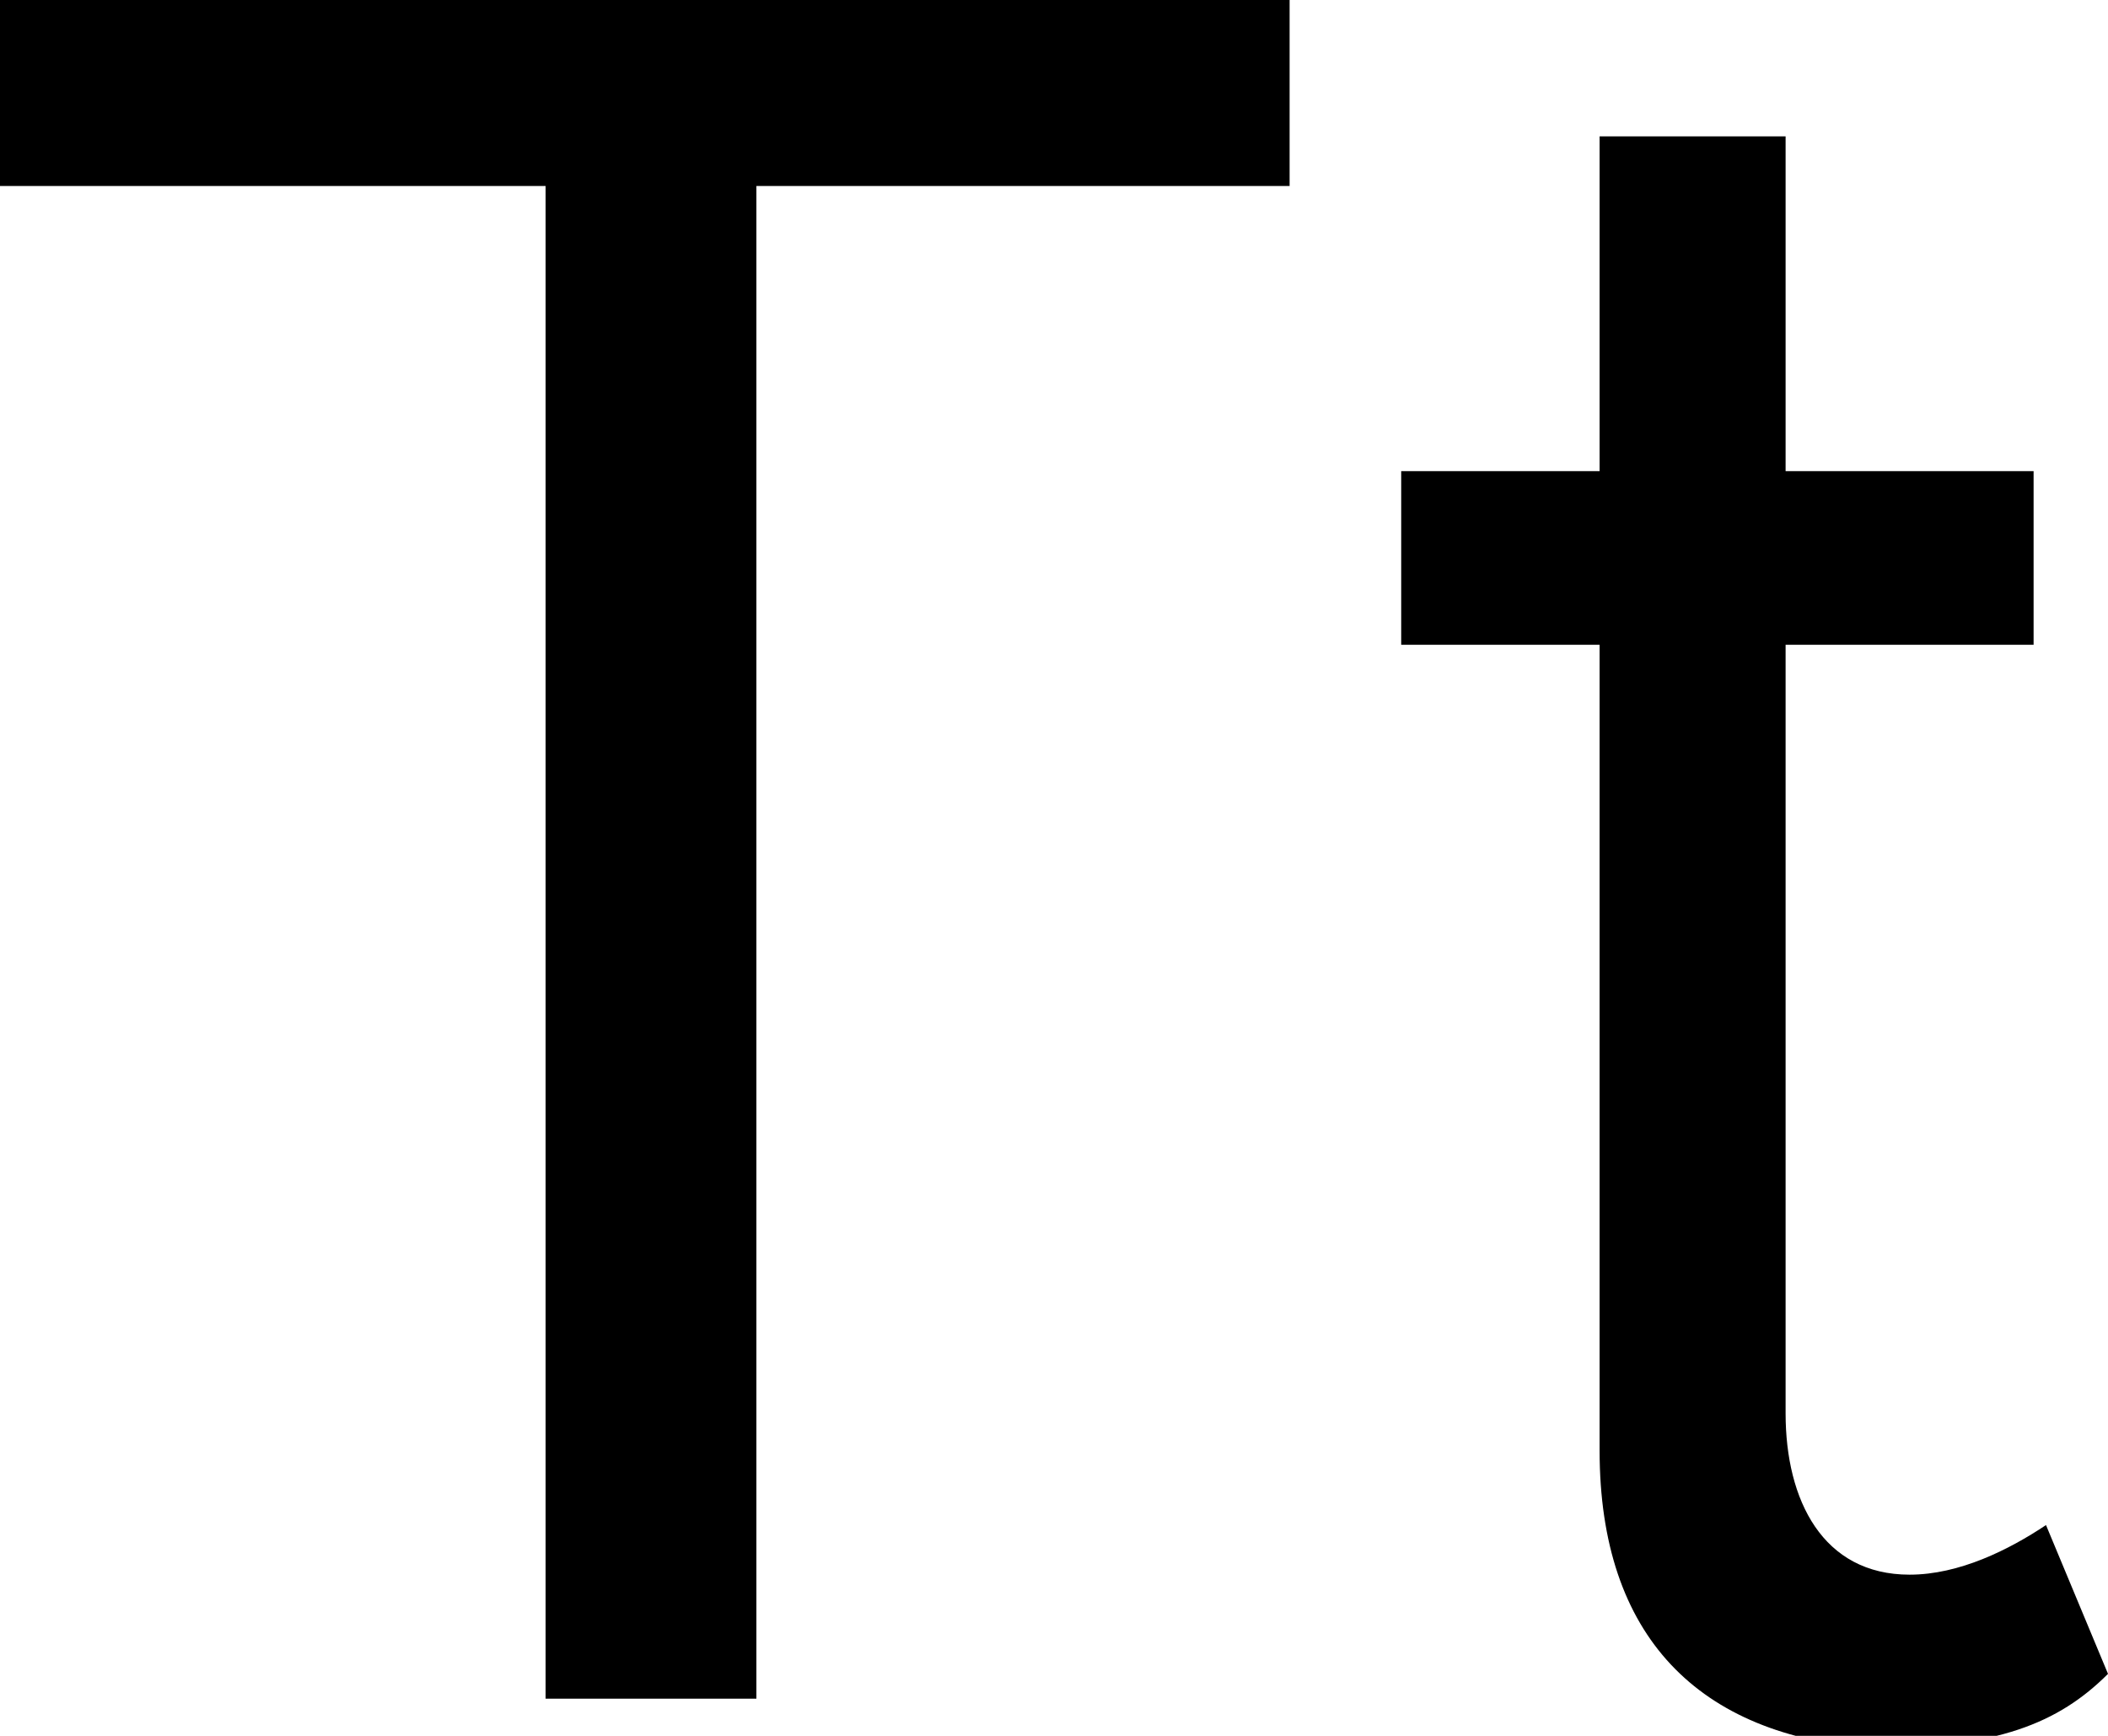 <svg xmlns="http://www.w3.org/2000/svg" viewBox="0 0 17 14"><path d="M4.4 1.5H0V0h10.4v1.5H6.1v12.2H4.4V1.5zM12.9 11.7V5.2h-1.6V3.8h1.6V1.1h1.5v2.7h2v1.4h-2v6.2c0 .7.3 1.3 1 1.3.4 0 .8-.2 1.1-.4l.5 1.2c-.4.4-.9.6-1.9.6-1.4-.1-2.2-.9-2.2-2.4z"/></svg>